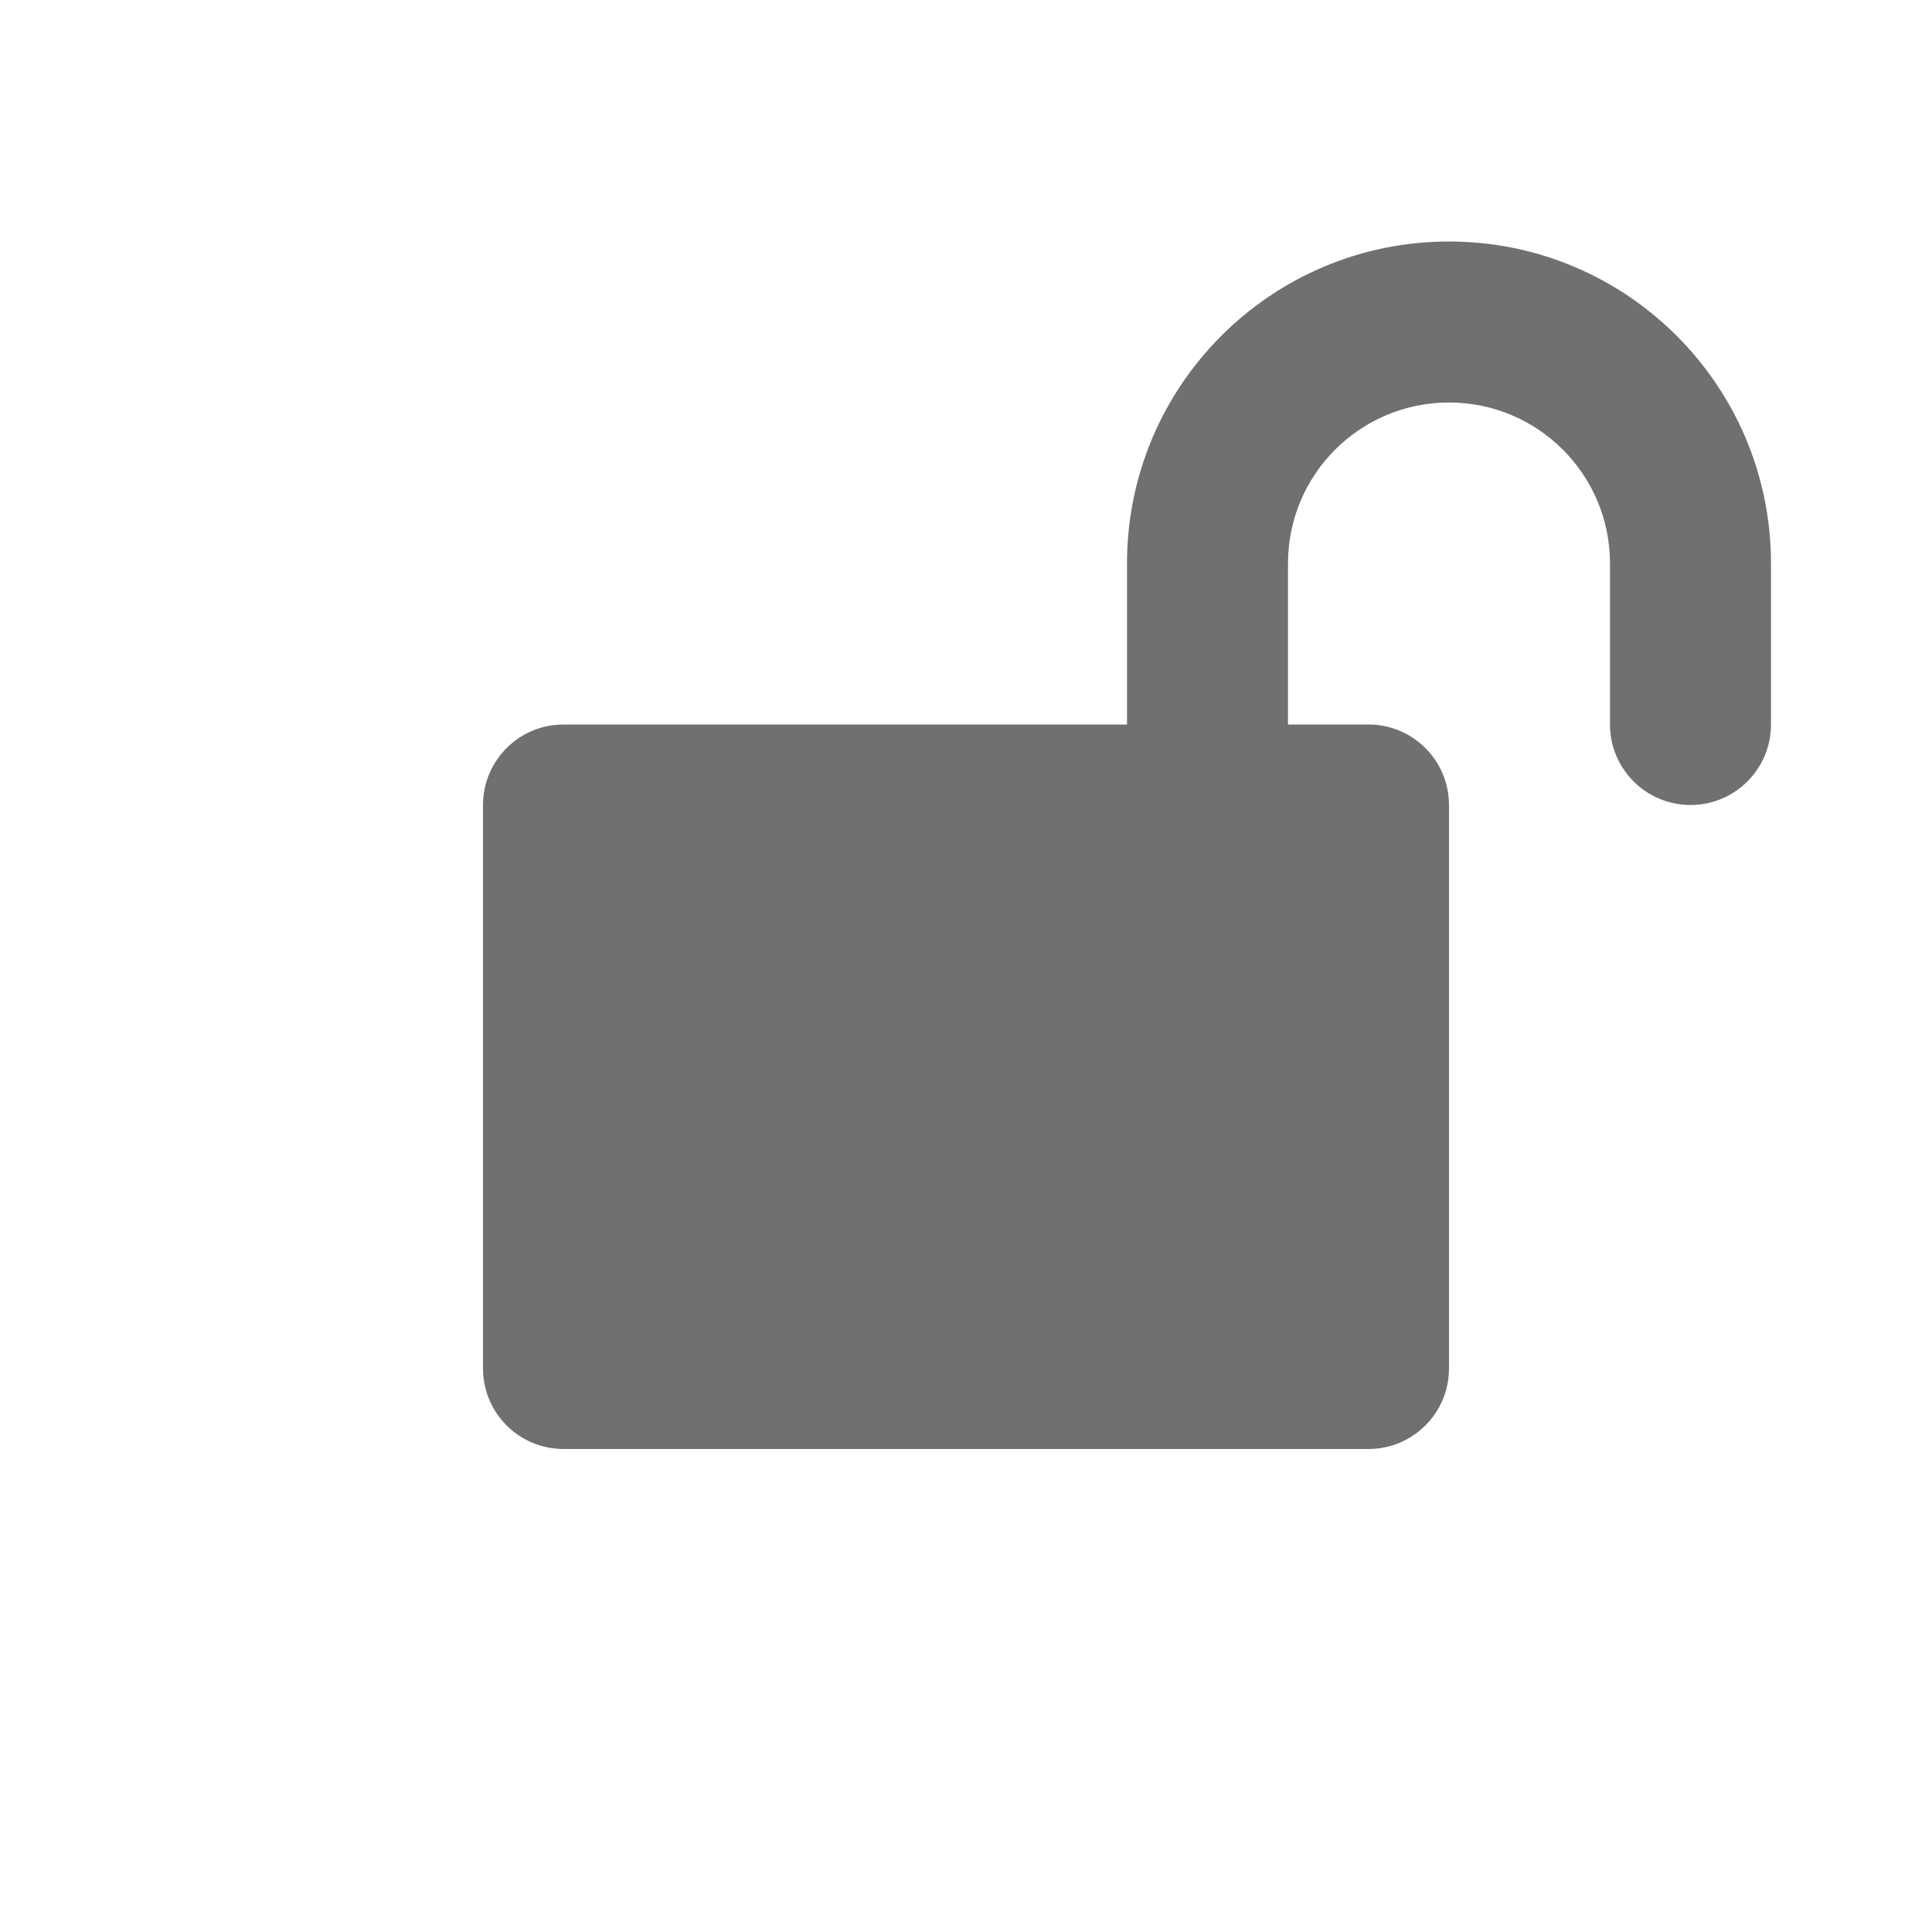 <svg width="24" height="24" viewBox="0 0 24 24" fill="none" xmlns="http://www.w3.org/2000/svg">
<path d="M18 3C15.791 3 14 4.791 14 7V9H7C6.448 9 6 9.448 6 10V17C6 17.552 6.448 18 7 18H17C17.552 18 18 17.552 18 17V10C18 9.448 17.552 9 17 9H16V7C16 5.895 16.895 5 18 5C19.105 5 20 5.895 20 7V9C20 9.552 20.448 10 21 10C21.552 10 22 9.552 22 9V7C22 4.791 20.209 3 18 3Z" fill="#707070"/>
</svg>
